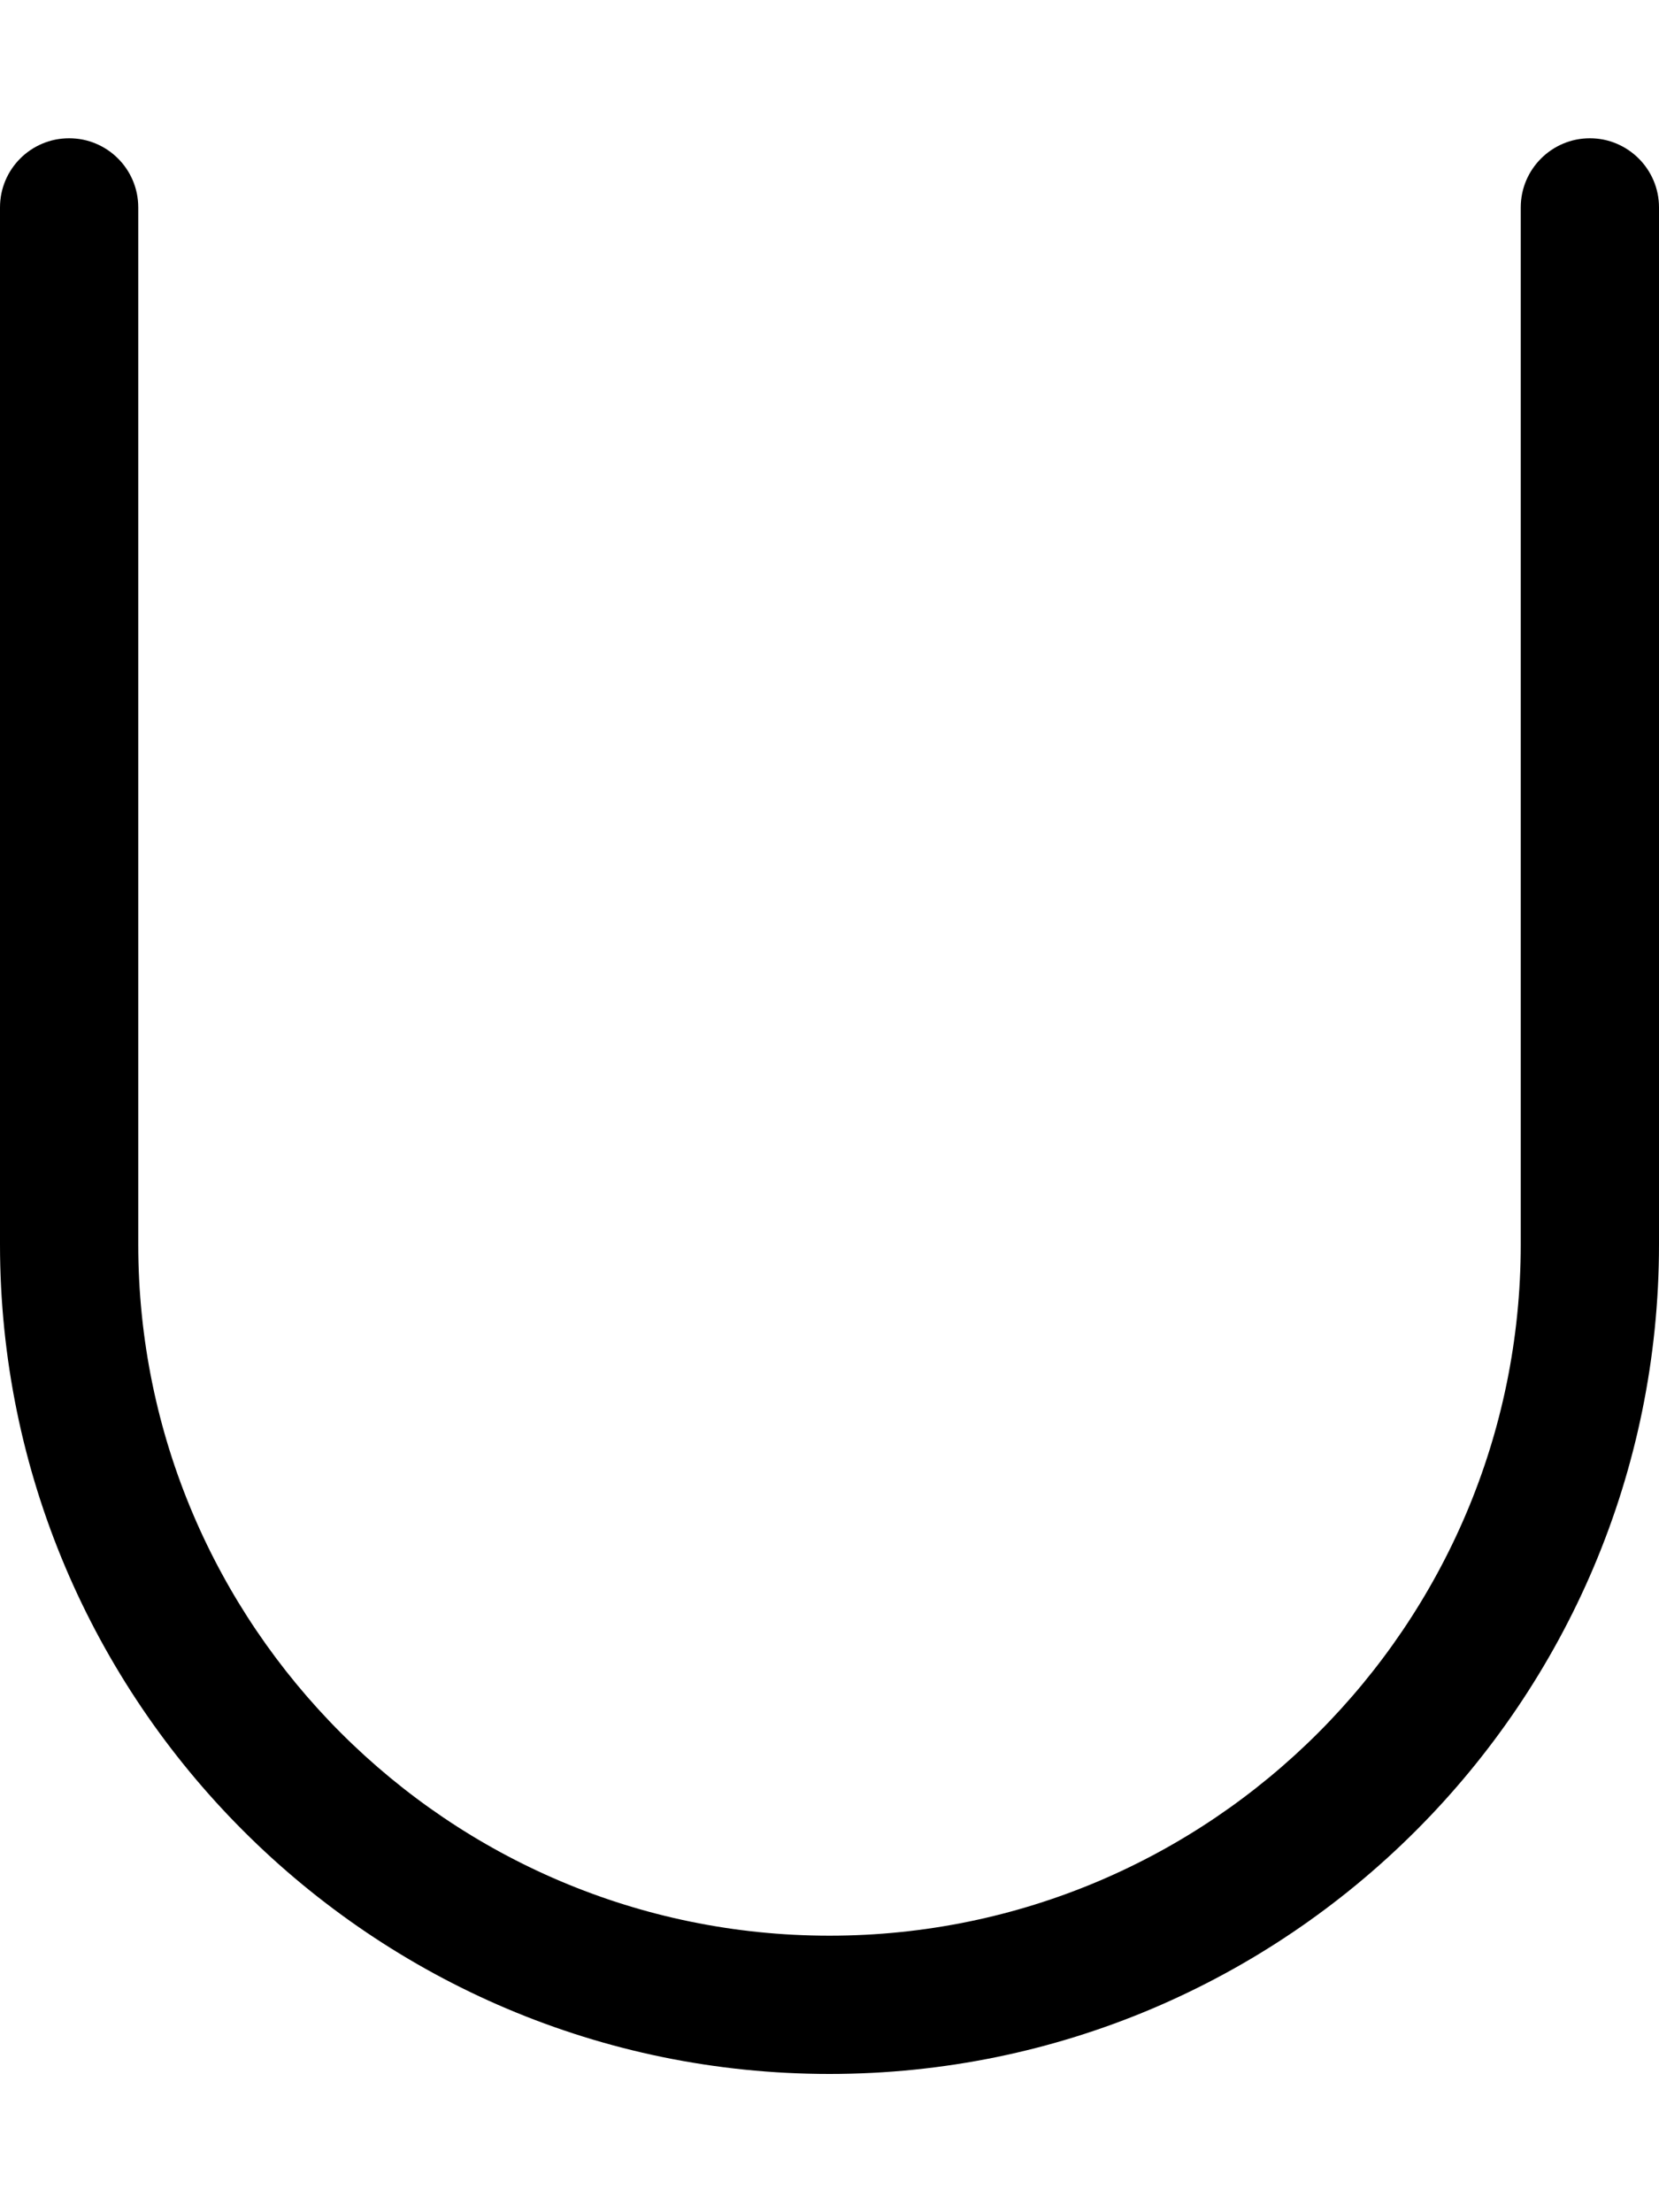 <svg fill="currentColor" xmlns="http://www.w3.org/2000/svg" viewBox="0 0 384 512"><!--! Font Awesome Pro 6.2.1 by @fontawesome - https://fontawesome.com License - https://fontawesome.com/license (Commercial License) Copyright 2022 Fonticons, Inc. --><path d="M192 480c-105.9 0-192-86.13-192-192V48C0 39.16 7.156 32 16 32S32 39.16 32 48V288c0 88.22 71.78 160 160 160s160-71.78 160-160V48C352 39.16 359.2 32 368 32S384 39.16 384 48V288C384 393.9 297.9 480 192 480z"/></svg>